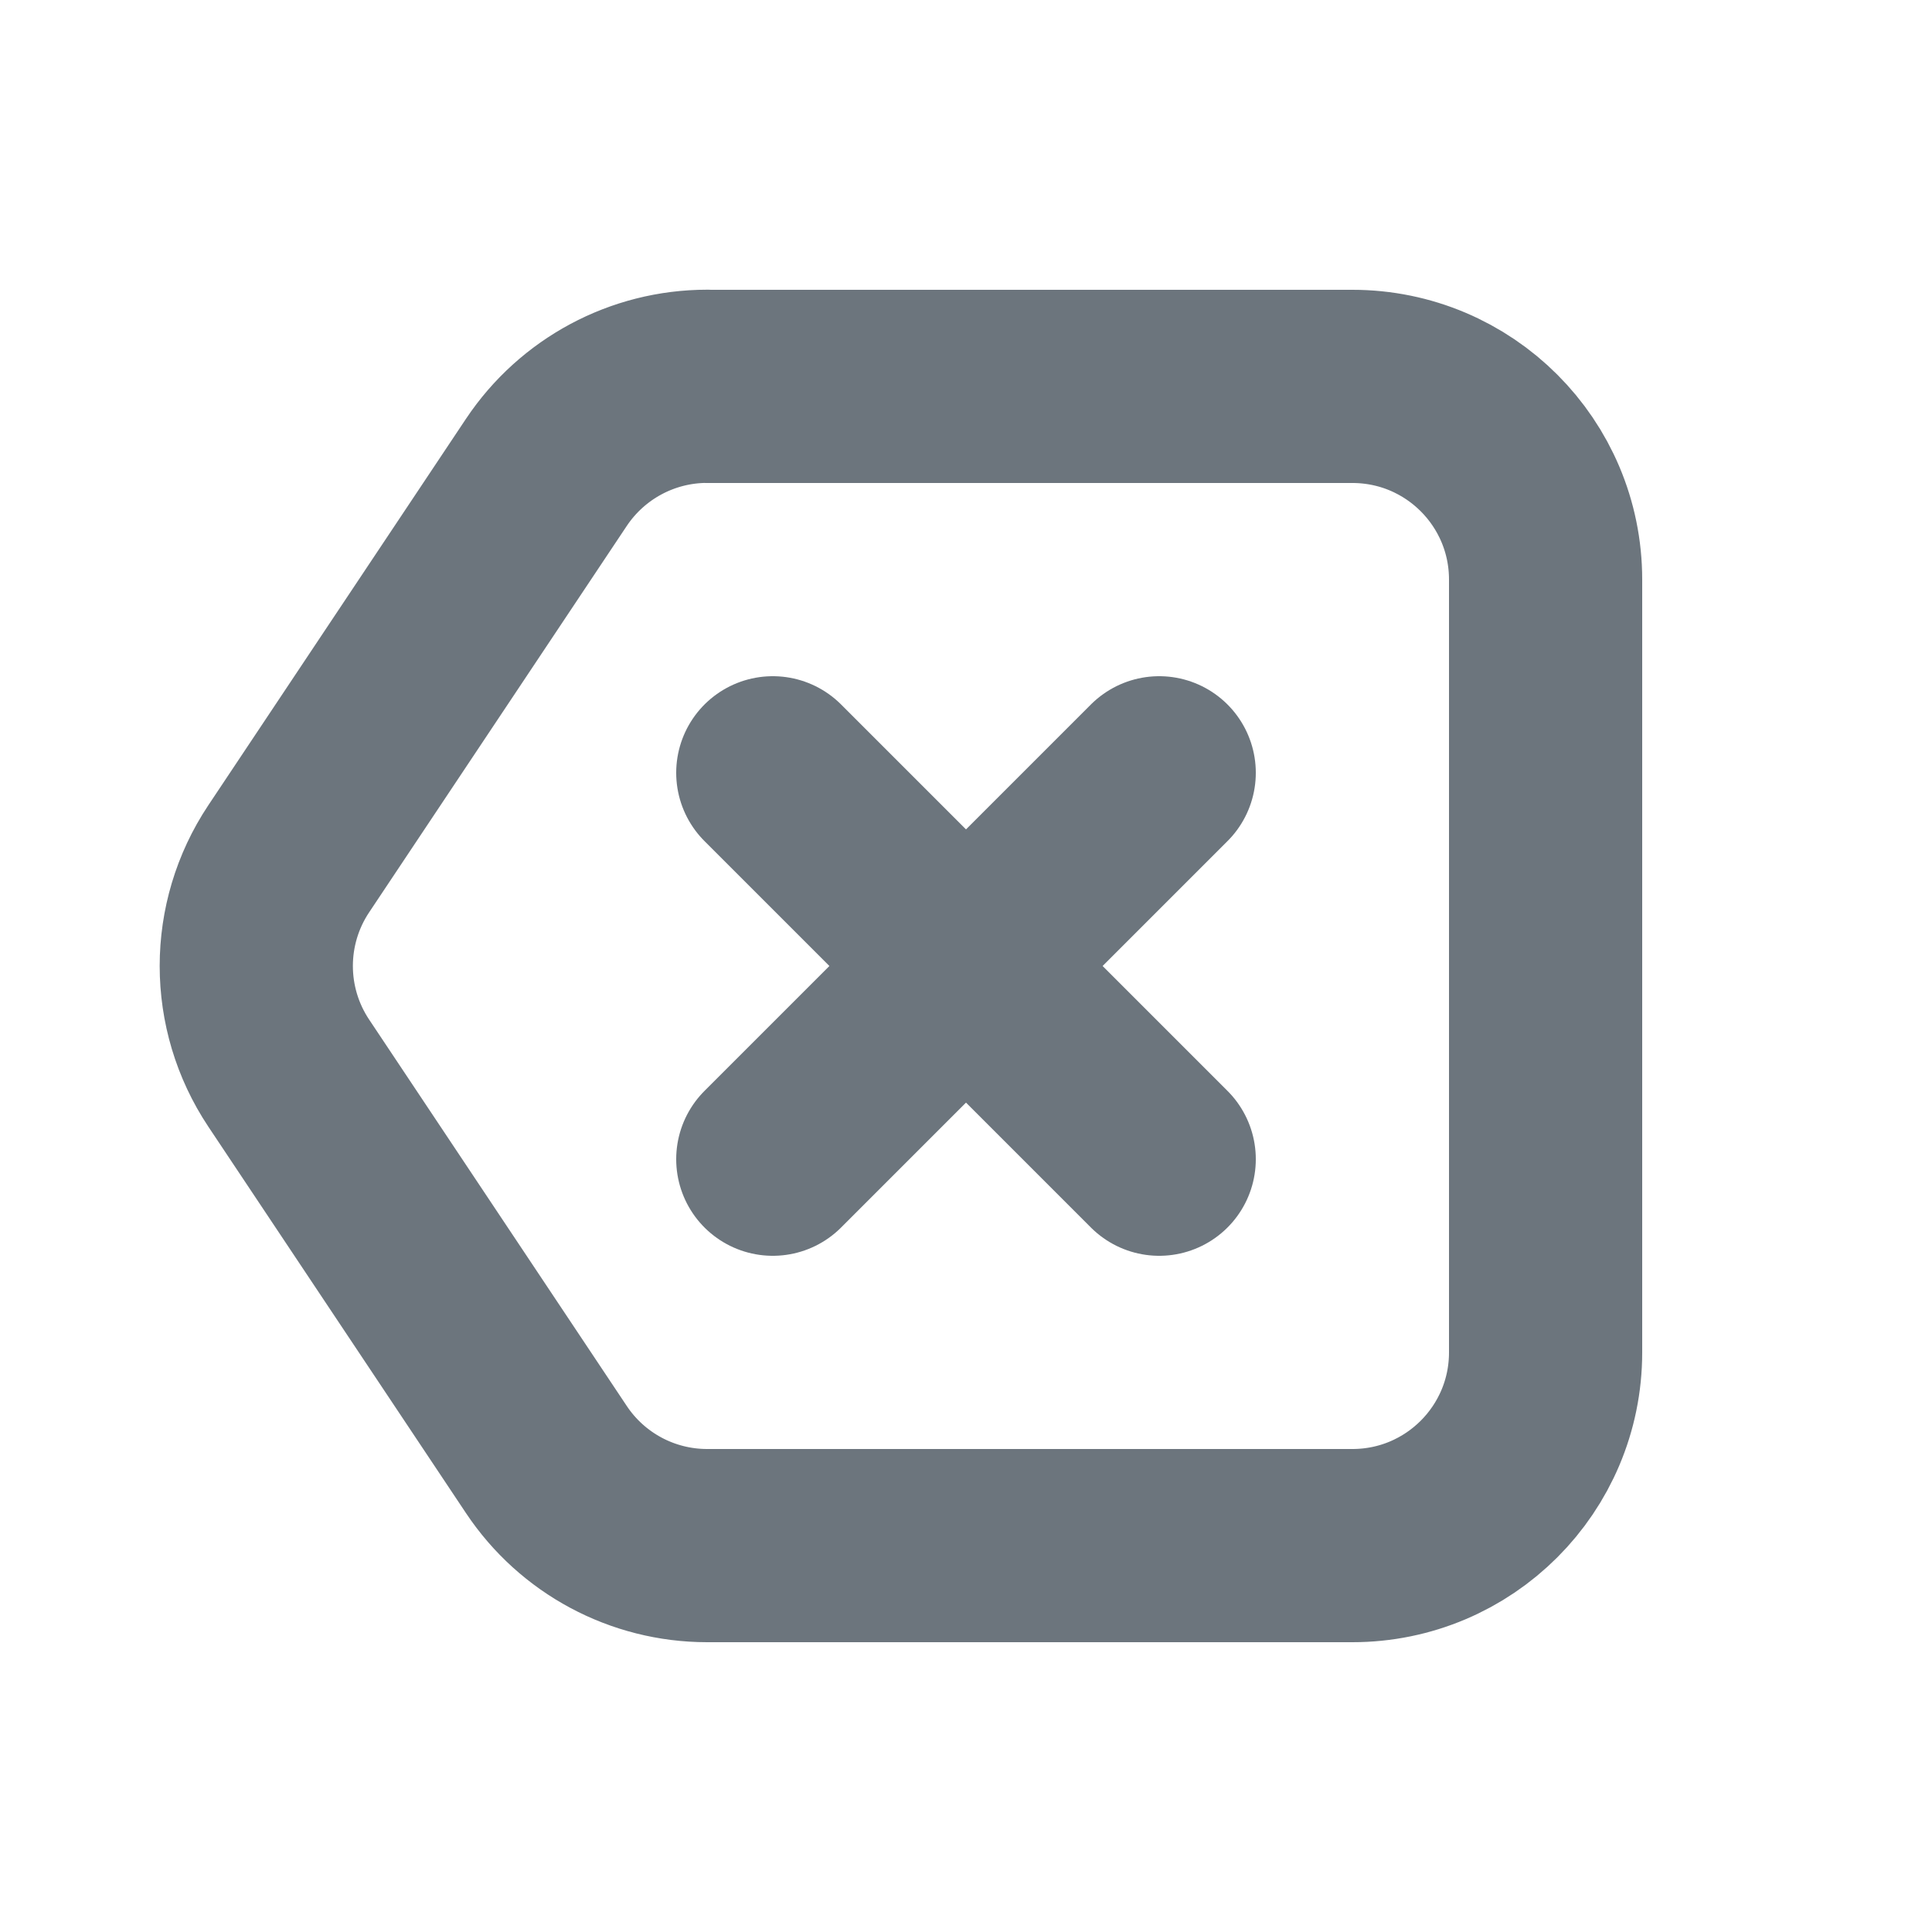 <svg xmlns="http://www.w3.org/2000/svg" height="20" width="20" viewBox="0 0 20 20"><title>delete left</title><g fill="#6c757d" class="nc-icon-wrapper"><path d="m7.32,4h6.68c1.105,0,2,.895,2,2v8c0,1.105-.895,2-2,2h-6.68c-.669,0-1.293-.334-1.664-.891l-2.667-4c-.448-.672-.448-1.547,0-2.219l2.667-4c.371-.556.995-.891,1.664-.891Z" fill="none" stroke="#6c757d" stroke-linecap="round" stroke-linejoin="round" stroke-width="2"></path><line x1="12" y1="12" x2="8" y2="8" fill="none" stroke="#6c757d" stroke-linecap="round" stroke-linejoin="round" stroke-width="2" data-color="color-2"></line><line x1="8" y1="12" x2="12" y2="8" fill="none" stroke="#6c757d" stroke-linecap="round" stroke-linejoin="round" stroke-width="2" data-color="color-2"></line></g></svg>